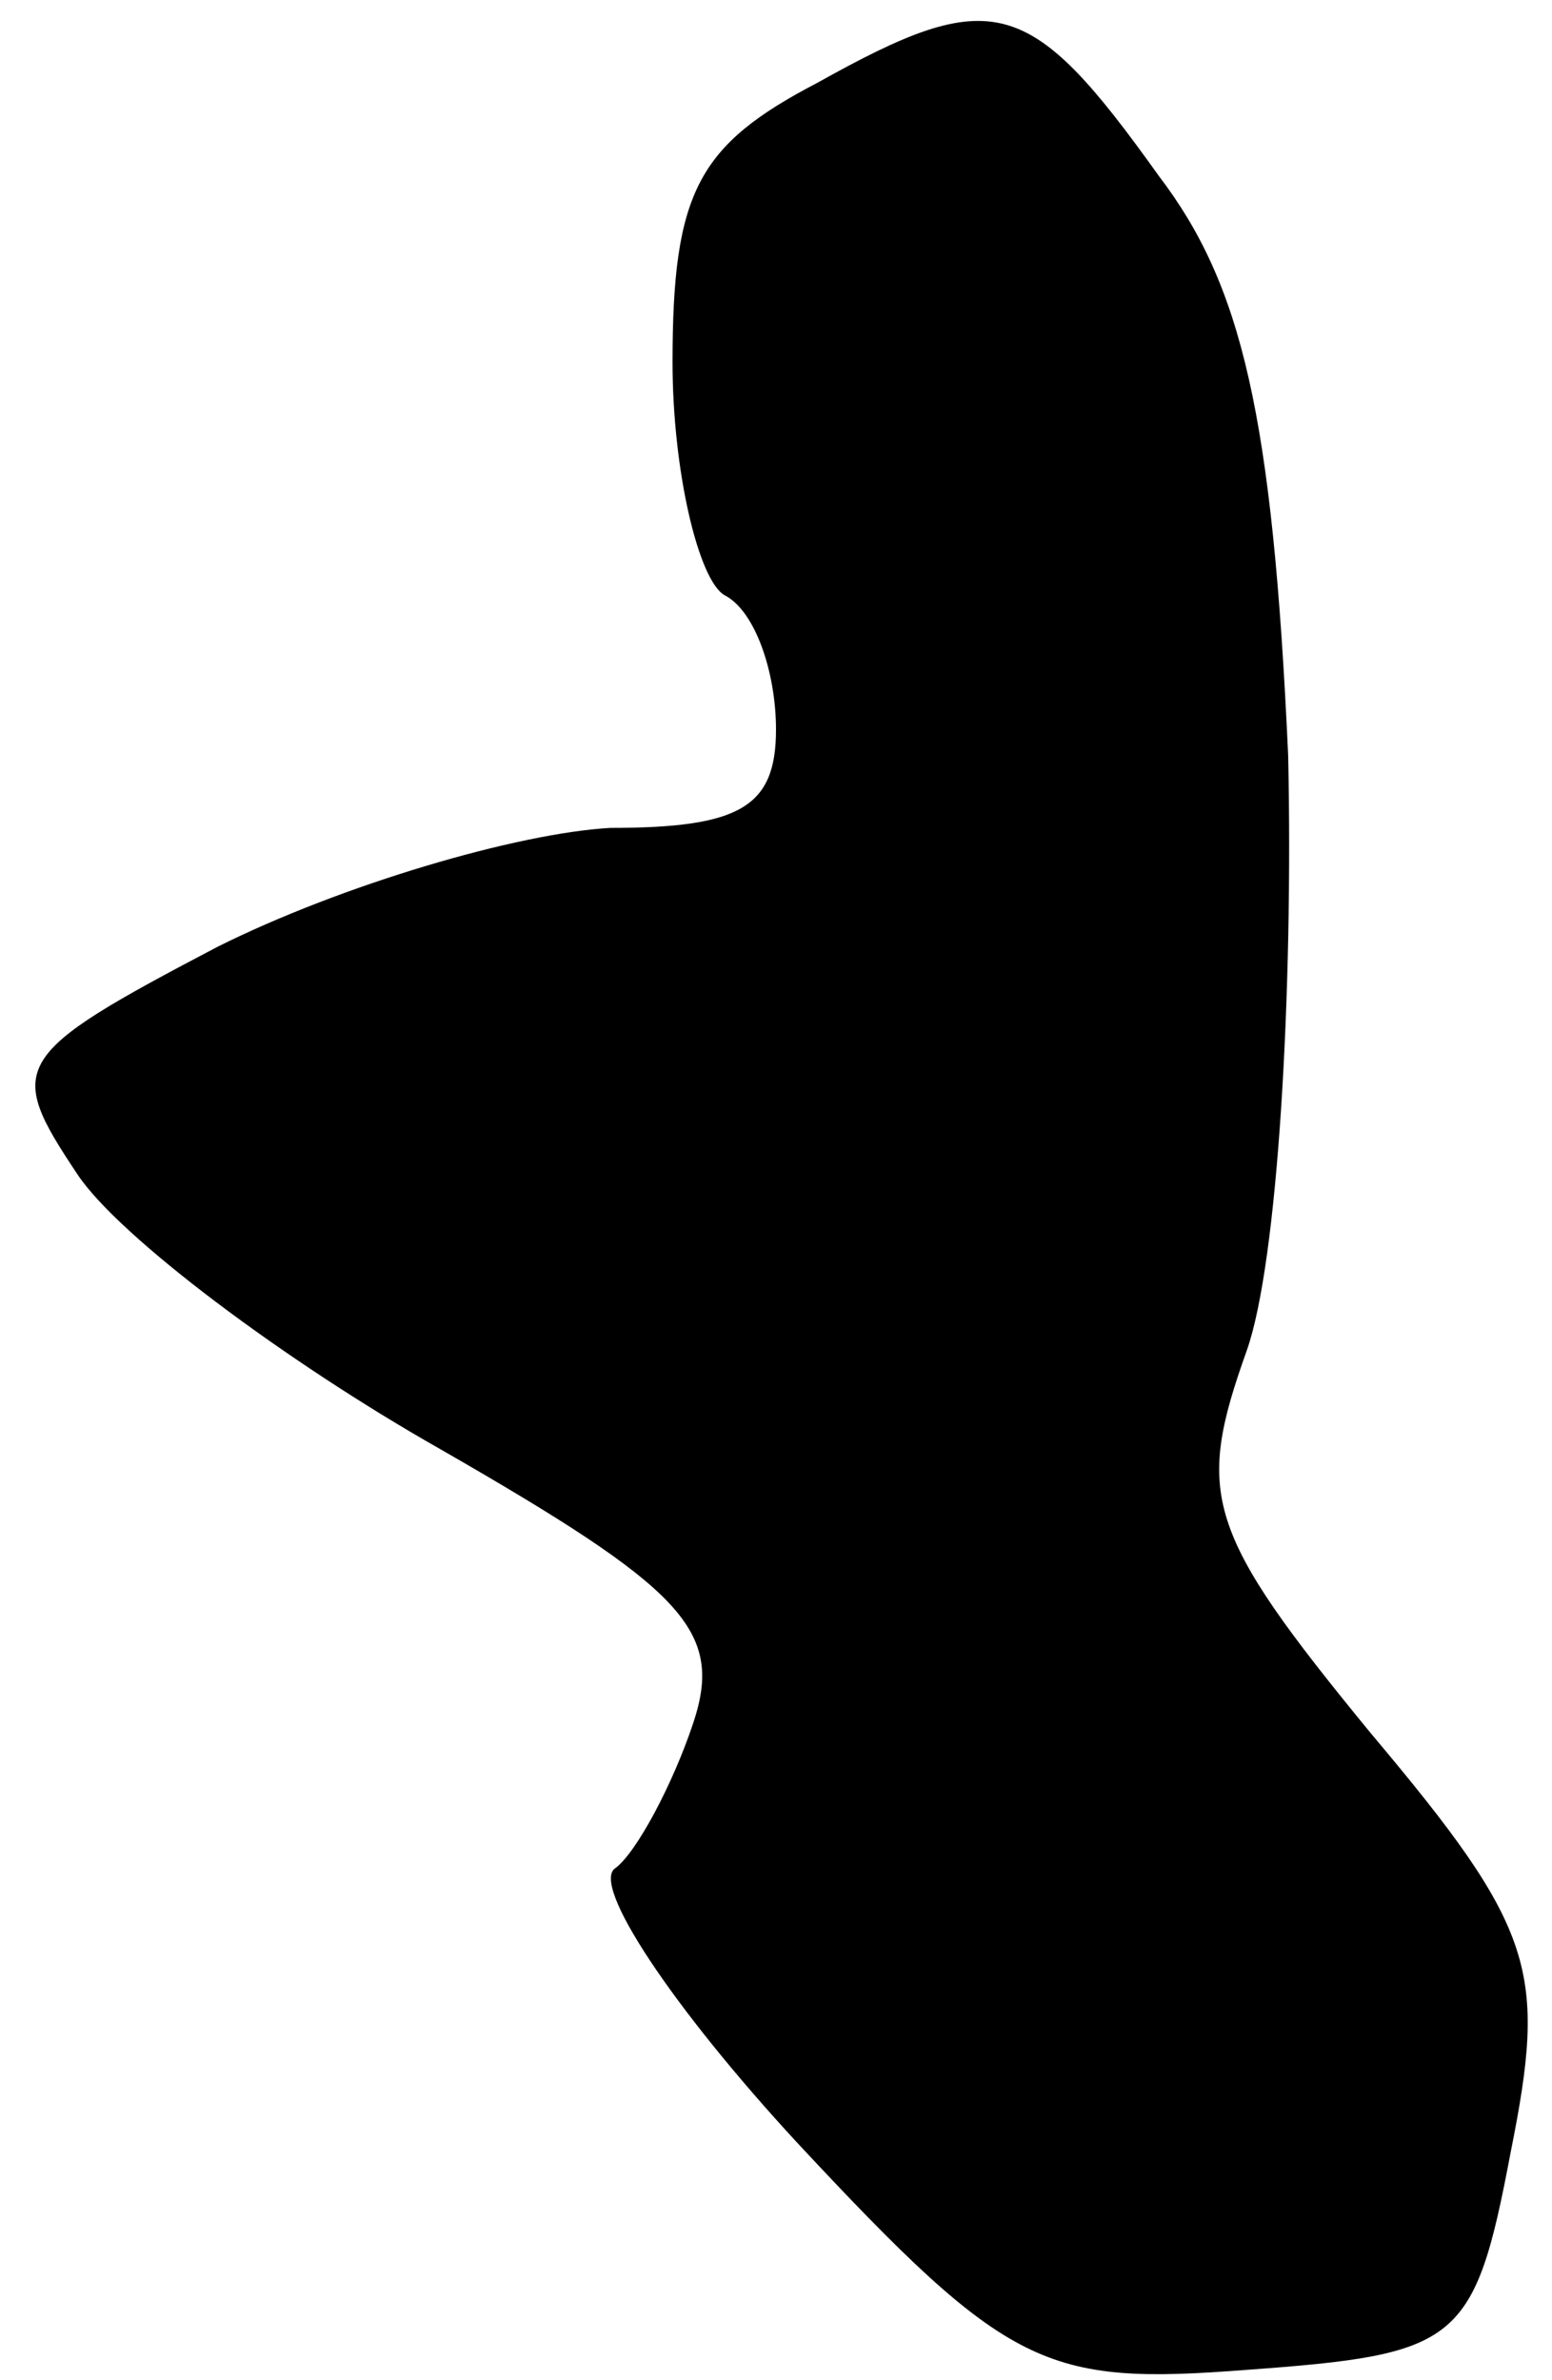<?xml version="1.0" standalone="no"?>
<!DOCTYPE svg PUBLIC "-//W3C//DTD SVG 20010904//EN"
 "http://www.w3.org/TR/2001/REC-SVG-20010904/DTD/svg10.dtd">
<svg version="1.0" xmlns="http://www.w3.org/2000/svg"
 width="30pt" height="46pt" viewBox="0 0 30 46"
 preserveAspectRatio="xMidYMid meet">
<g transform="translate(0,46) scale(0.1,-0.1)"
fill="#000000" stroke="none">
<path fill="#000000" stroke="none" d="M158 444 c-23 -12 -28 -21 -28 -54 0
-21 5 -42 10 -45 6 -3 10 -15 10 -26 0 -15 -7 -19 -32 -19 -18 -1 -52 -11 -76
-23 -40 -21 -41 -23 -27 -44 8 -12 40 -36 70 -53 47 -27 55 -35 49 -53 -4 -12
-11 -25 -15 -28 -5 -3 11 -27 35 -53 41 -44 48 -47 87 -44 41 3 44 5 51 42 7
35 5 43 -27 81 -32 39 -34 46 -24 74 6 17 9 69 8 115 -3 66 -9 91 -25 112 -25
35 -32 37 -66 18z"/>
</g>
</svg>
